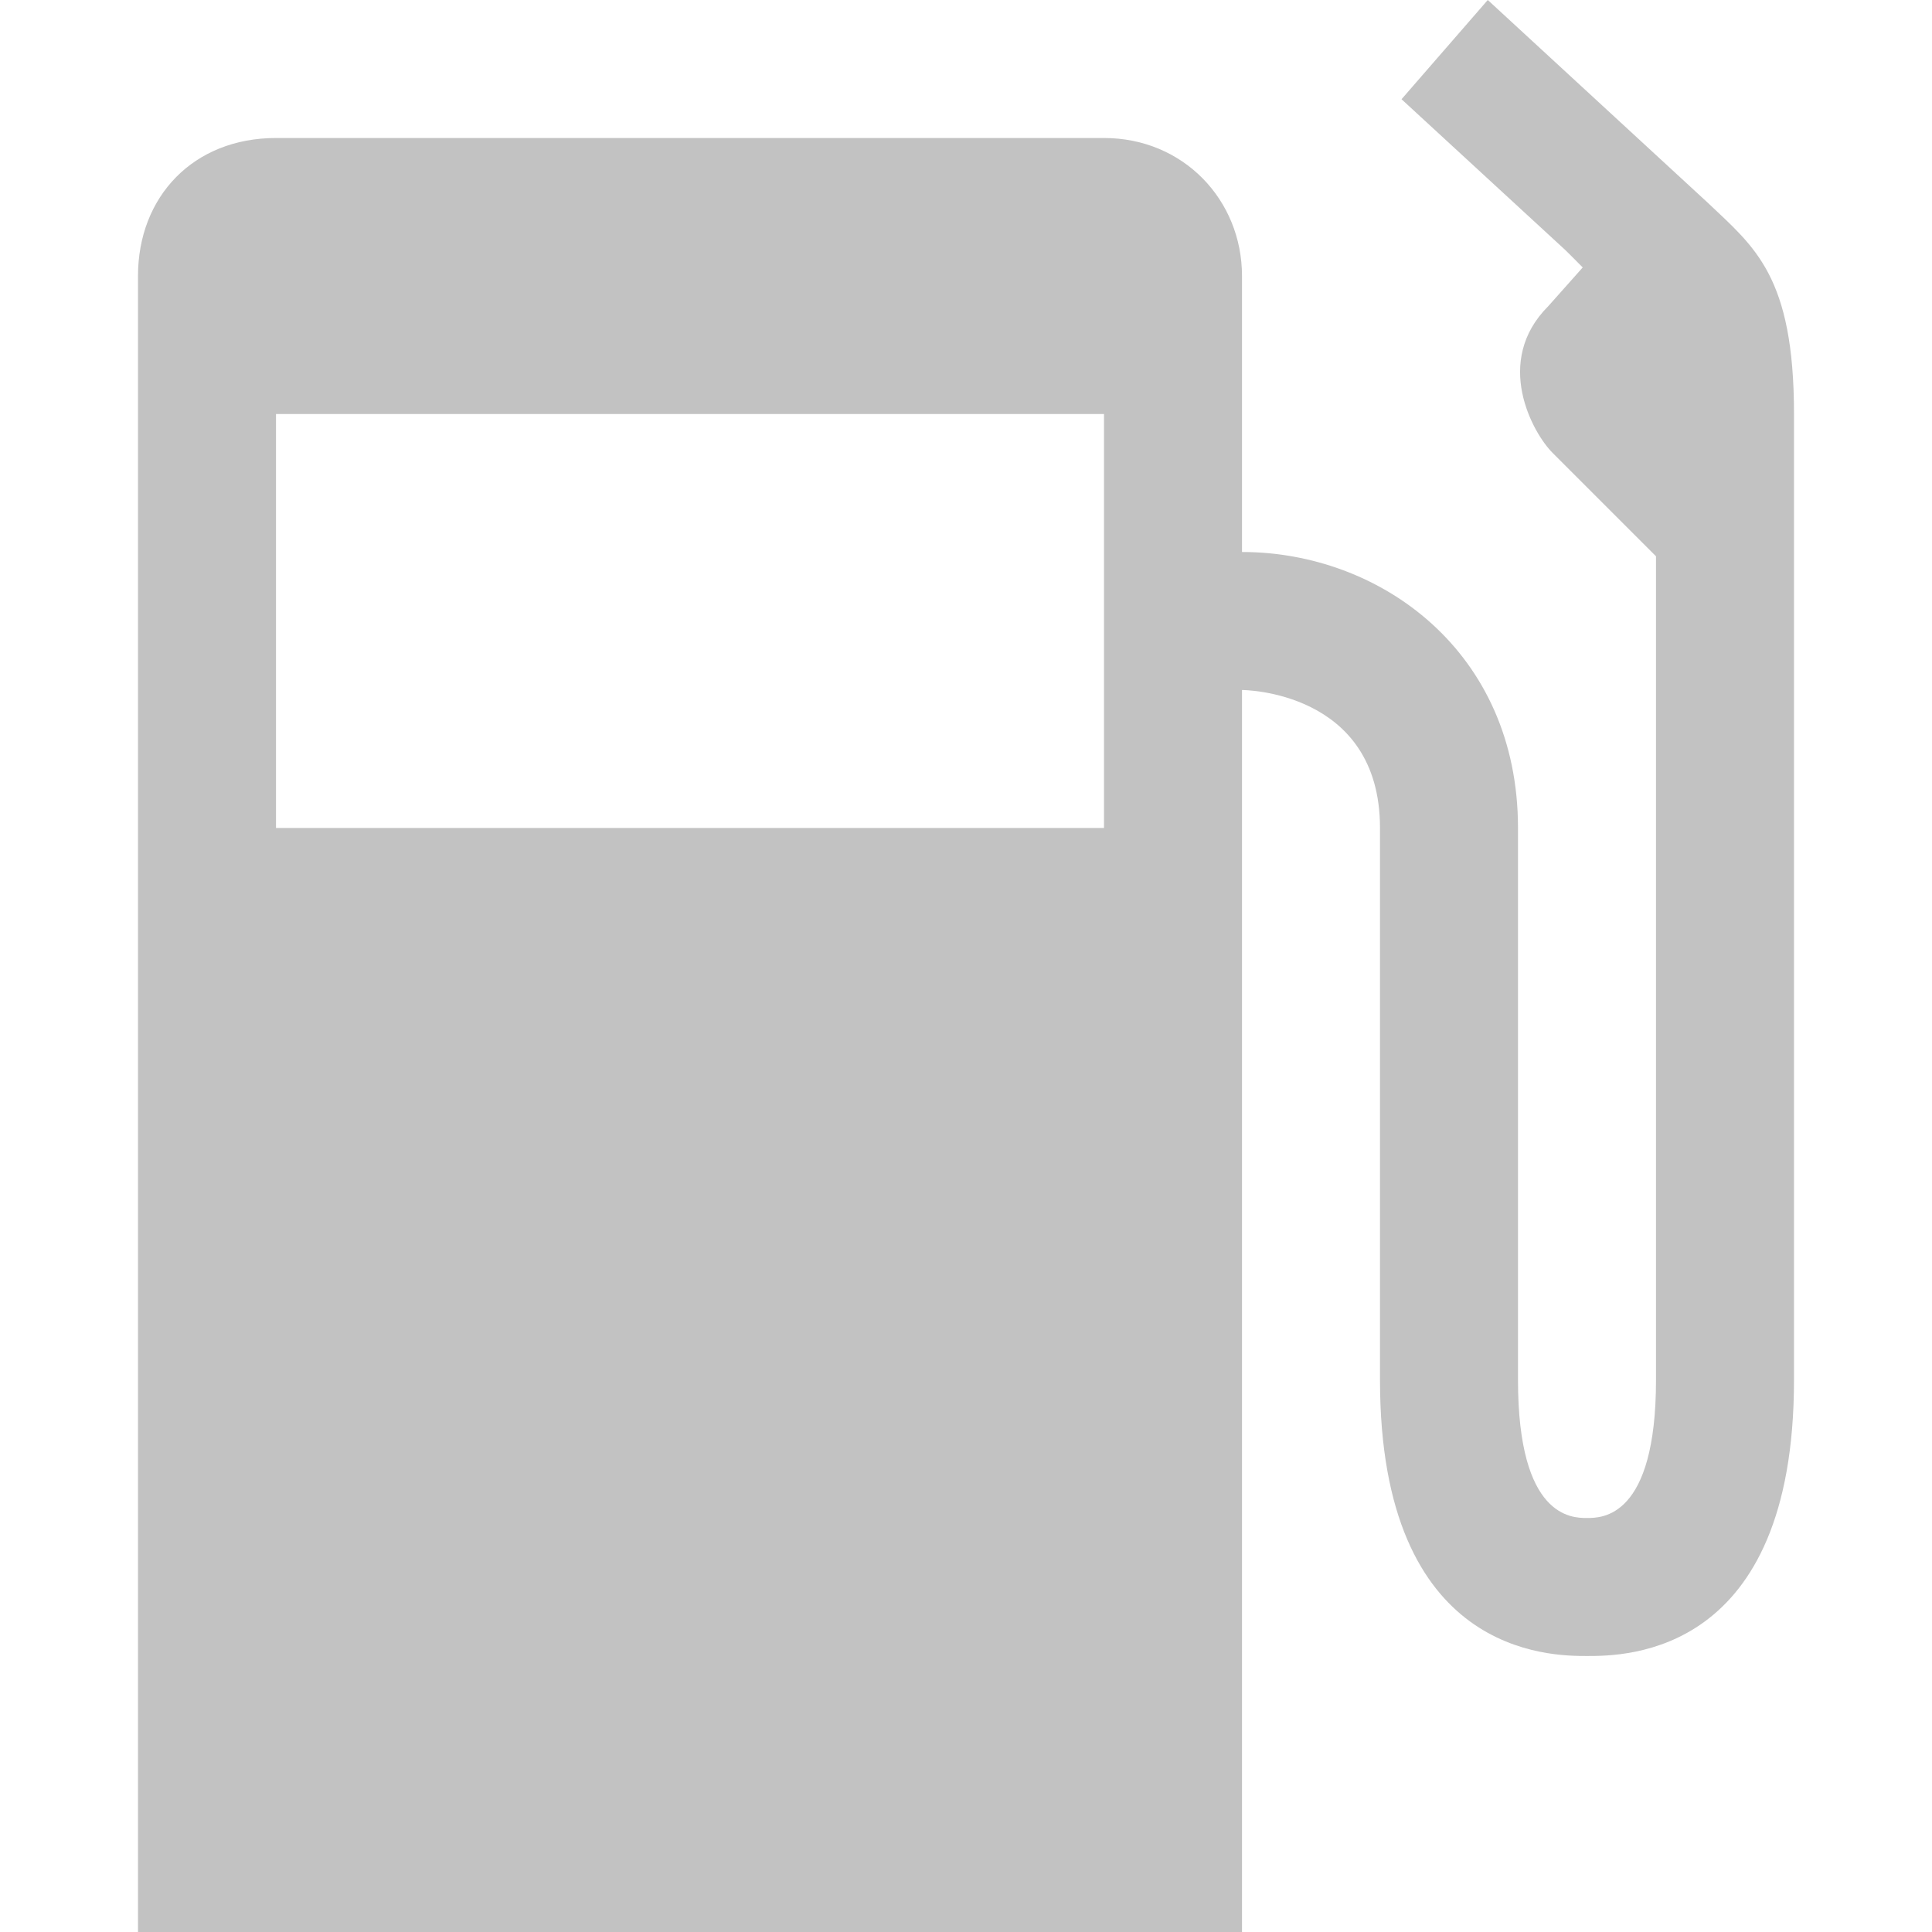 <!DOCTYPE svg PUBLIC "-//W3C//DTD SVG 1.1//EN" "http://www.w3.org/Graphics/SVG/1.1/DTD/svg11.dtd">

<!-- Uploaded to: SVG Repo, www.svgrepo.com, Transformed by: SVG Repo Mixer Tools -->
<svg xmlns:dc="http://purl.org/dc/elements/1.1/" xmlns:cc="http://creativecommons.org/ns#" xmlns:rdf="http://www.w3.org/1999/02/22-rdf-syntax-ns#" xmlns:svg="http://www.w3.org/2000/svg" xmlns="http://www.w3.org/2000/svg" version="1.1" width="256px" height="256px" viewBox="0 0 14 14" id="svg2" fill="#c2c2c2">

<g id="SVGRepo_bgCarrier" stroke-width="0"/>

<g id="SVGRepo_tracerCarrier" stroke-linecap="round" stroke-linejoin="round"/>

<g id="SVGRepo_iconCarrier">  <defs id="defs6"/> <rect width="14" height="14" x="0" y="0" id="canvas" style="fill:none;stroke:none;visibility:hidden"/> <path d="m 10.781,0 -0.625,0.719 1.188,1.094 c 0.036,0.036 0.086,0.085 0.125,0.125 l -0.25,0.281 C 10.819,2.619 11.106,3.137 11.25,3.281 L 12,4.031 12,10 c 0,1 -0.392,1 -0.5,1 C 11.392,11 11,11 11,10 L 11,6 C 11,4.719 10,4 9,4 L 9,2 C 9,1.449 8.575,1 8,1 L 2,1 C 1.401,1 1,1.425 1,2 l 0,12 8,0 0,-9 c 0,0 1,0 1,1 l 0,4 c 0,2 1.24,2 1.5,2 0.276,0 1.5,0 1.5,-2 L 13,3 C 13,2 12.714,1.791 12.375,1.469 L 10.781,0 z M 2,3 8,3 8,6 2,6 2,3 z" id="fuel" style="fill:#c2c2c2;fill-opacity:1;stroke:none"/> </g>

</svg>